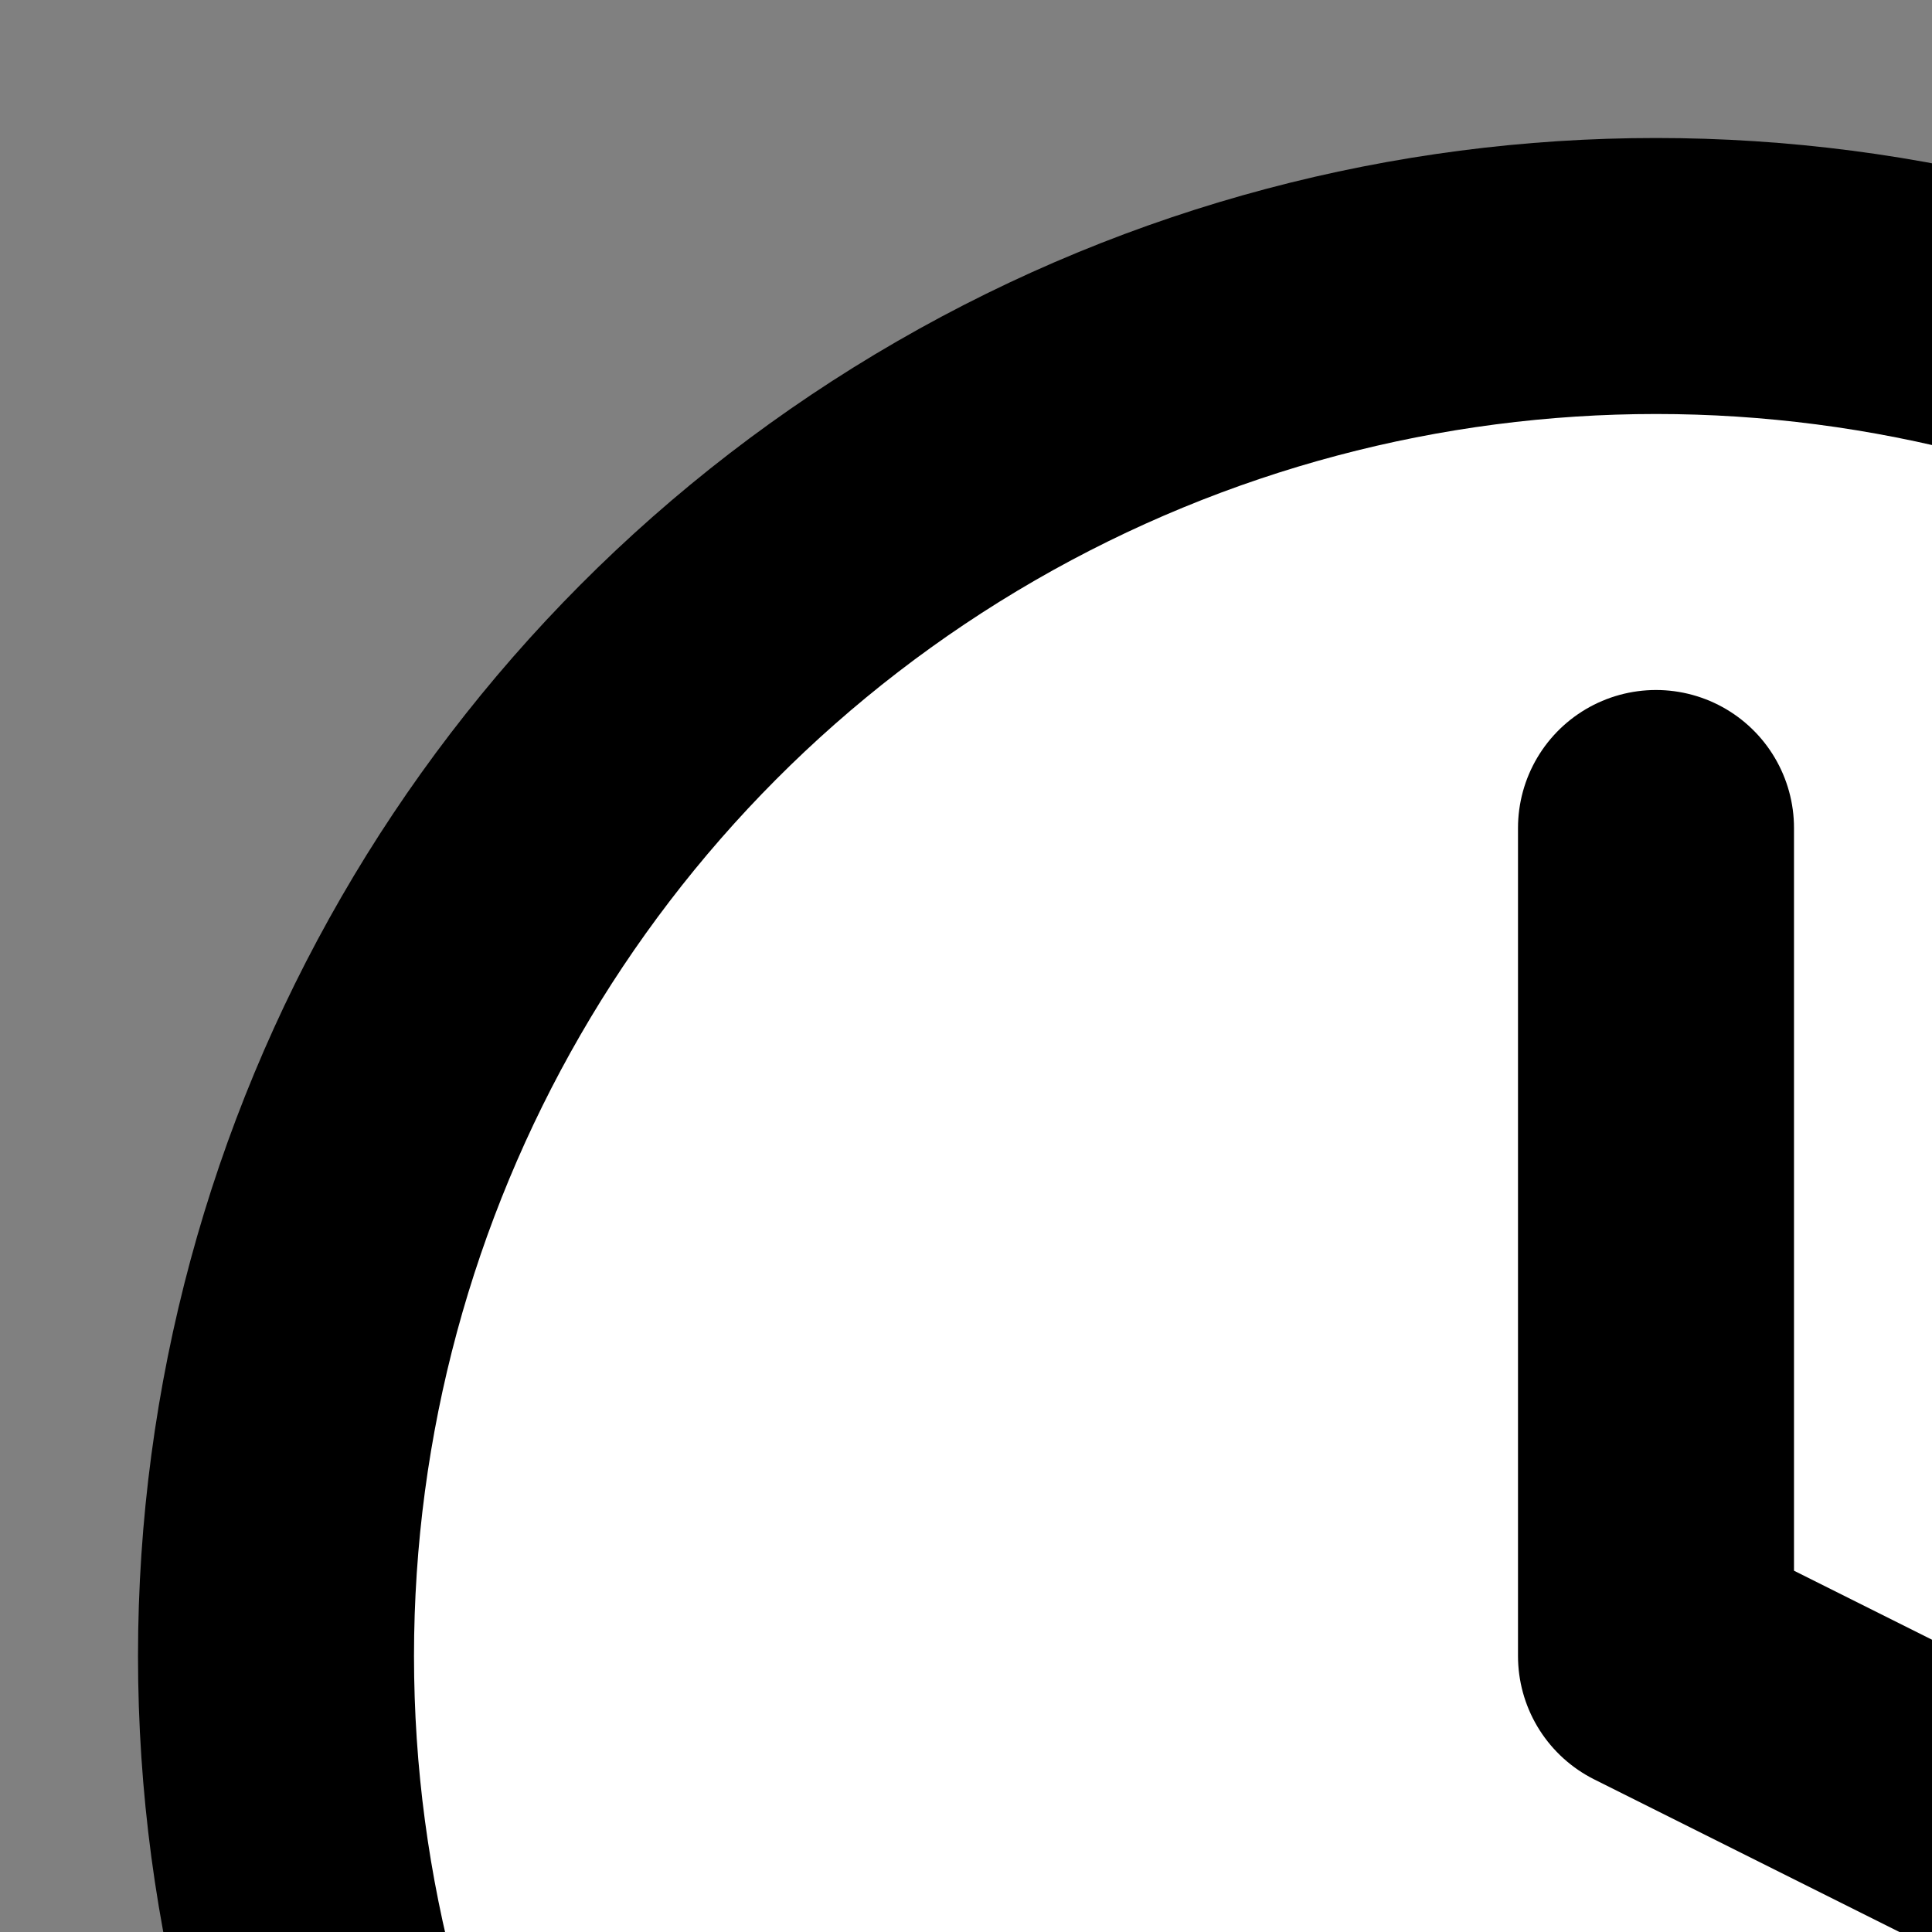 <svg xmlns="http://www.w3.org/2000/svg"   viewBox="0 0 14 14" fill="white" stroke="currentColor" stroke-width="2" stroke-linecap="round" stroke-linejoin="round" class="feather feather-clock"><rect x="0" y="0" width="14" height="14" fill="#808080" stroke="none"/><circle cx="12" cy="12" r="10"></circle><polyline points="12 6 12 12 16 14"></polyline></svg>